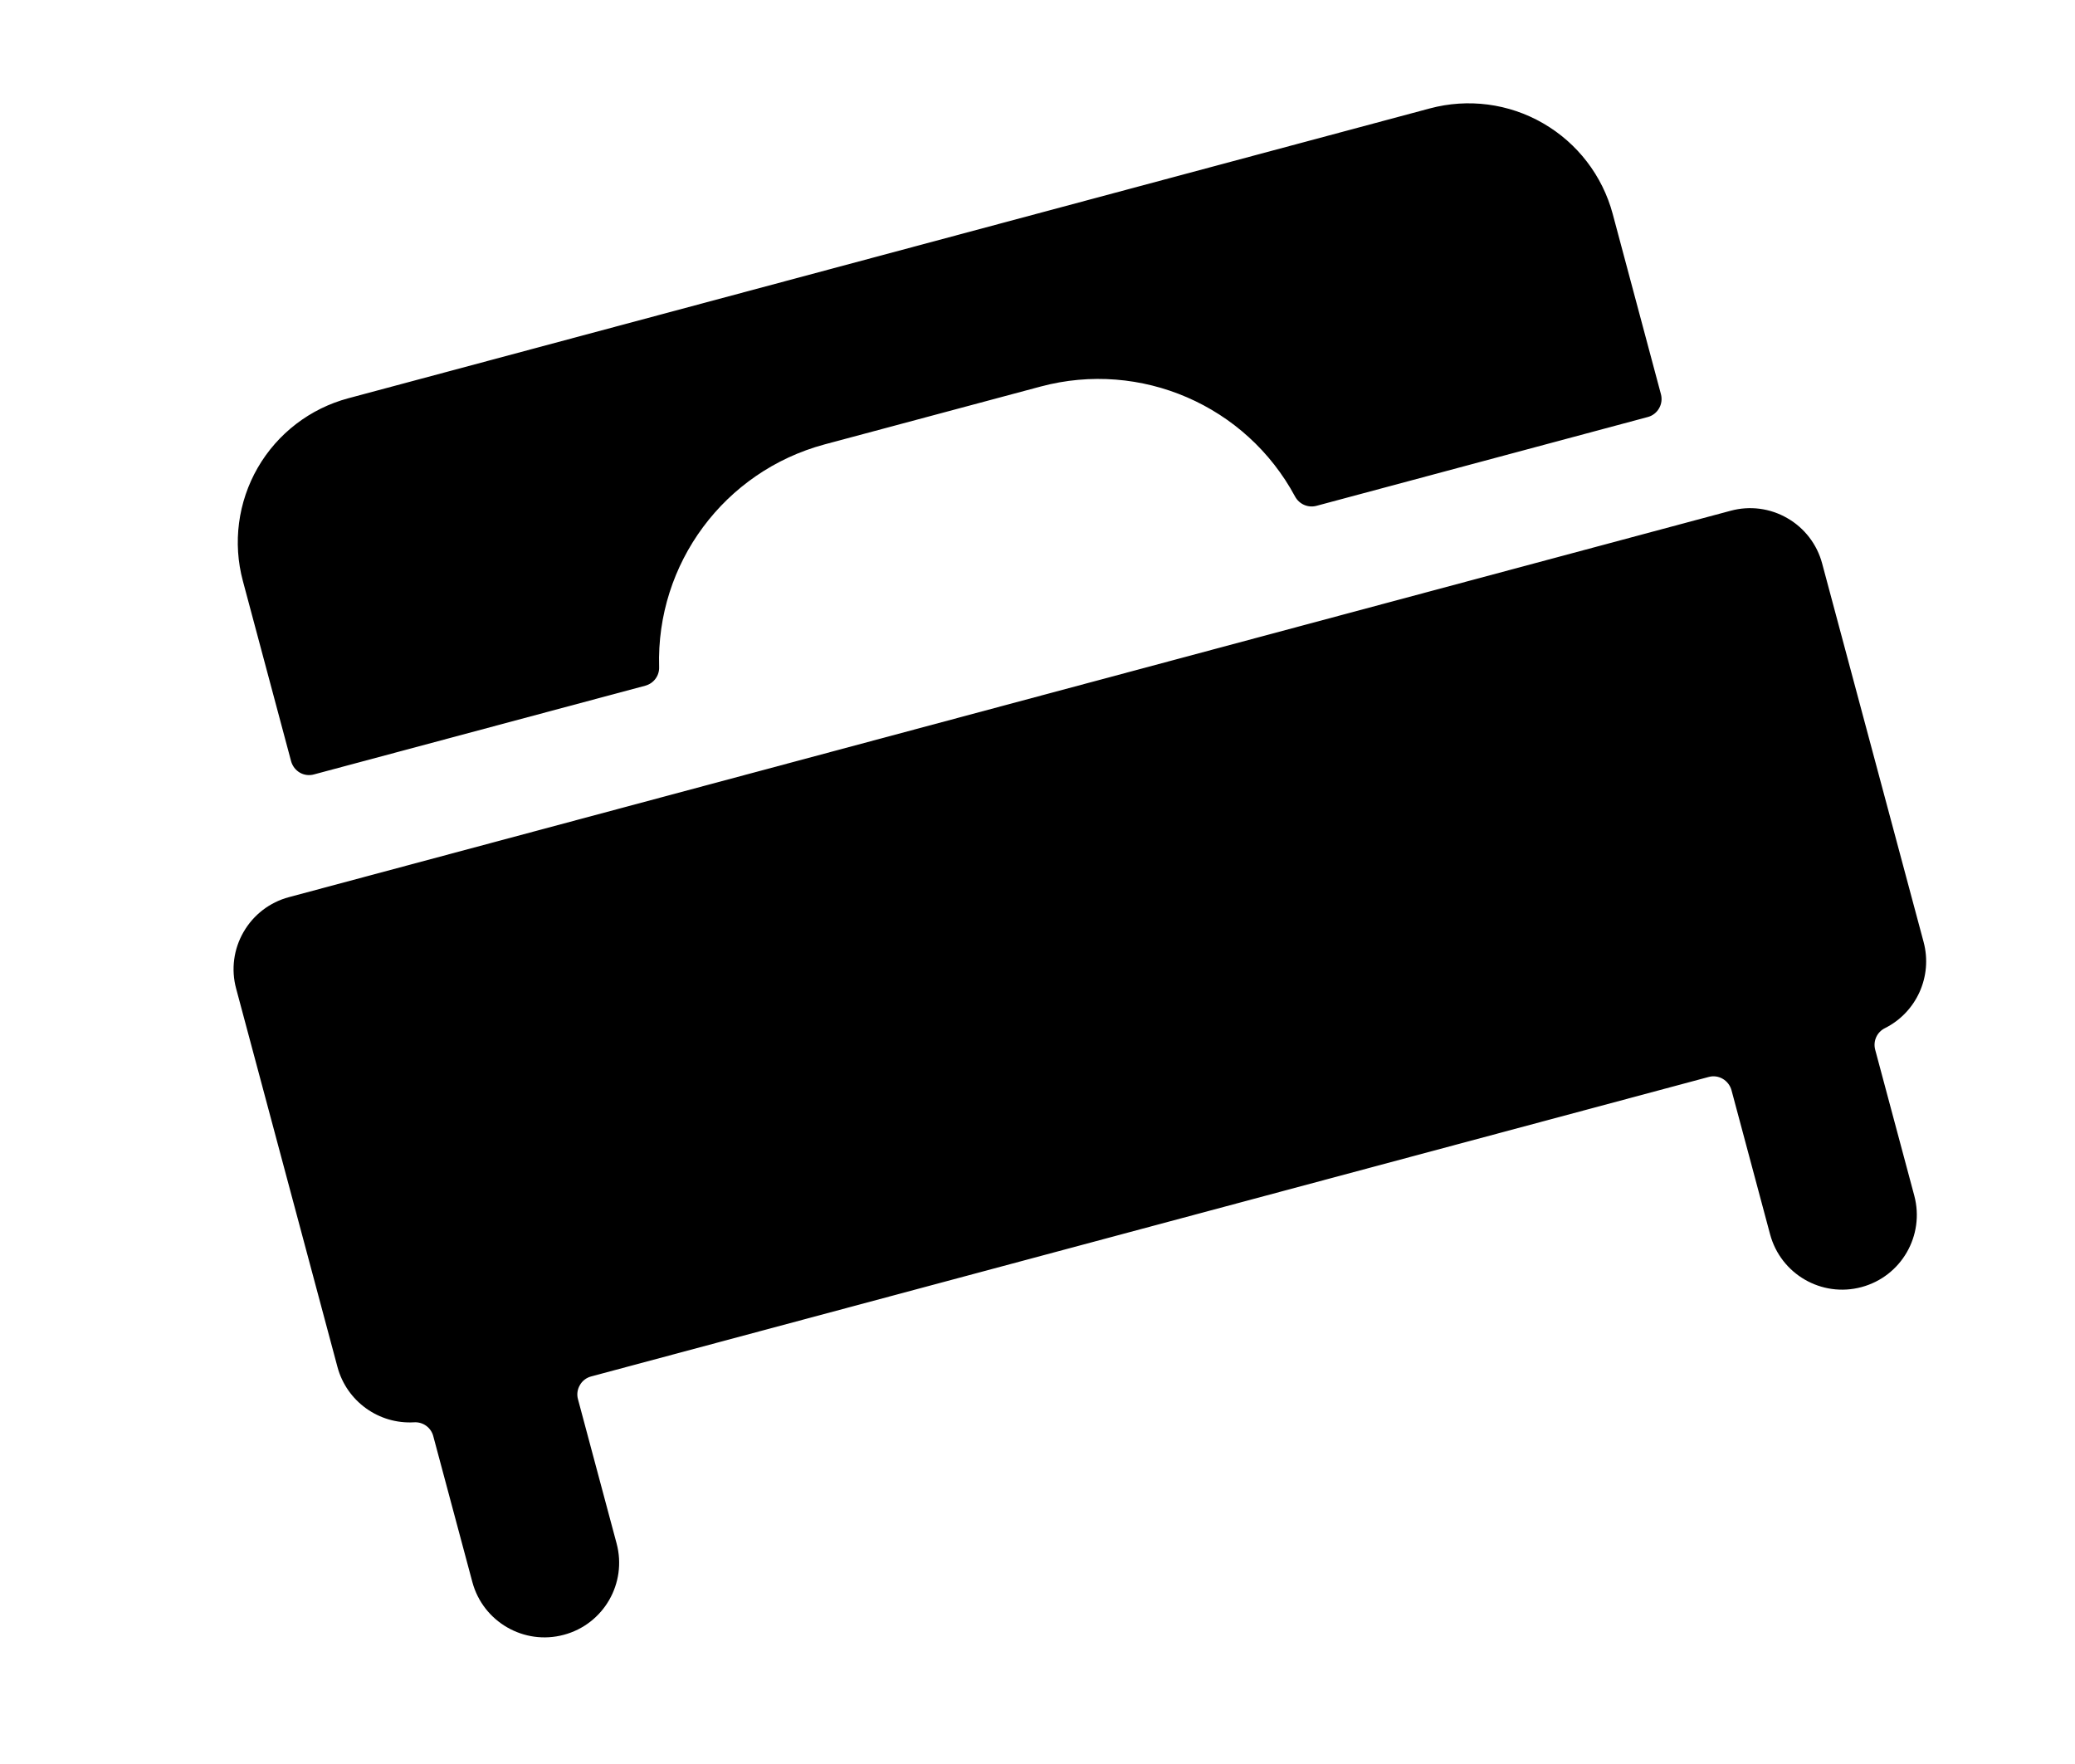 <svg width="20" height="17" viewBox="0 0 20 17" fill="none" xmlns="http://www.w3.org/2000/svg">
<path d="M7.947 4.283L10.031 3.725C10.995 3.467 12.011 3.907 12.483 4.786C12.523 4.859 12.607 4.896 12.688 4.875L15.882 4.019C15.928 4.007 15.967 3.977 15.991 3.935C16.015 3.894 16.021 3.845 16.009 3.799L15.544 2.061C15.445 1.693 15.204 1.379 14.873 1.188C14.543 0.997 14.15 0.946 13.781 1.045L3.358 3.838C2.99 3.936 2.675 4.177 2.484 4.508C2.294 4.838 2.242 5.231 2.341 5.599L2.806 7.337C2.819 7.383 2.849 7.422 2.89 7.446C2.931 7.47 2.981 7.476 3.027 7.463L6.22 6.608C6.301 6.586 6.356 6.512 6.353 6.429C6.323 5.431 6.982 4.543 7.947 4.283Z" fill="black"/>
<path d="M2.785 8.646C2.6 8.695 2.443 8.816 2.348 8.981C2.252 9.146 2.226 9.343 2.276 9.527L3.253 13.175C3.342 13.505 3.651 13.727 3.992 13.707C4.077 13.702 4.154 13.757 4.176 13.84L4.553 15.247C4.656 15.63 5.051 15.858 5.434 15.755C5.818 15.653 6.046 15.258 5.943 14.874L5.571 13.485C5.558 13.439 5.565 13.39 5.589 13.349C5.612 13.307 5.652 13.277 5.698 13.265L16.469 10.379C16.515 10.366 16.564 10.373 16.605 10.397C16.646 10.421 16.676 10.46 16.689 10.506L17.061 11.895C17.164 12.279 17.558 12.507 17.942 12.404C18.326 12.301 18.553 11.907 18.451 11.523L18.074 10.116C18.052 10.033 18.091 9.947 18.167 9.909C18.473 9.756 18.629 9.409 18.541 9.079L17.563 5.431C17.514 5.246 17.393 5.089 17.228 4.994C17.063 4.898 16.866 4.872 16.682 4.922L2.785 8.646Z" fill="black"/>
</svg>
